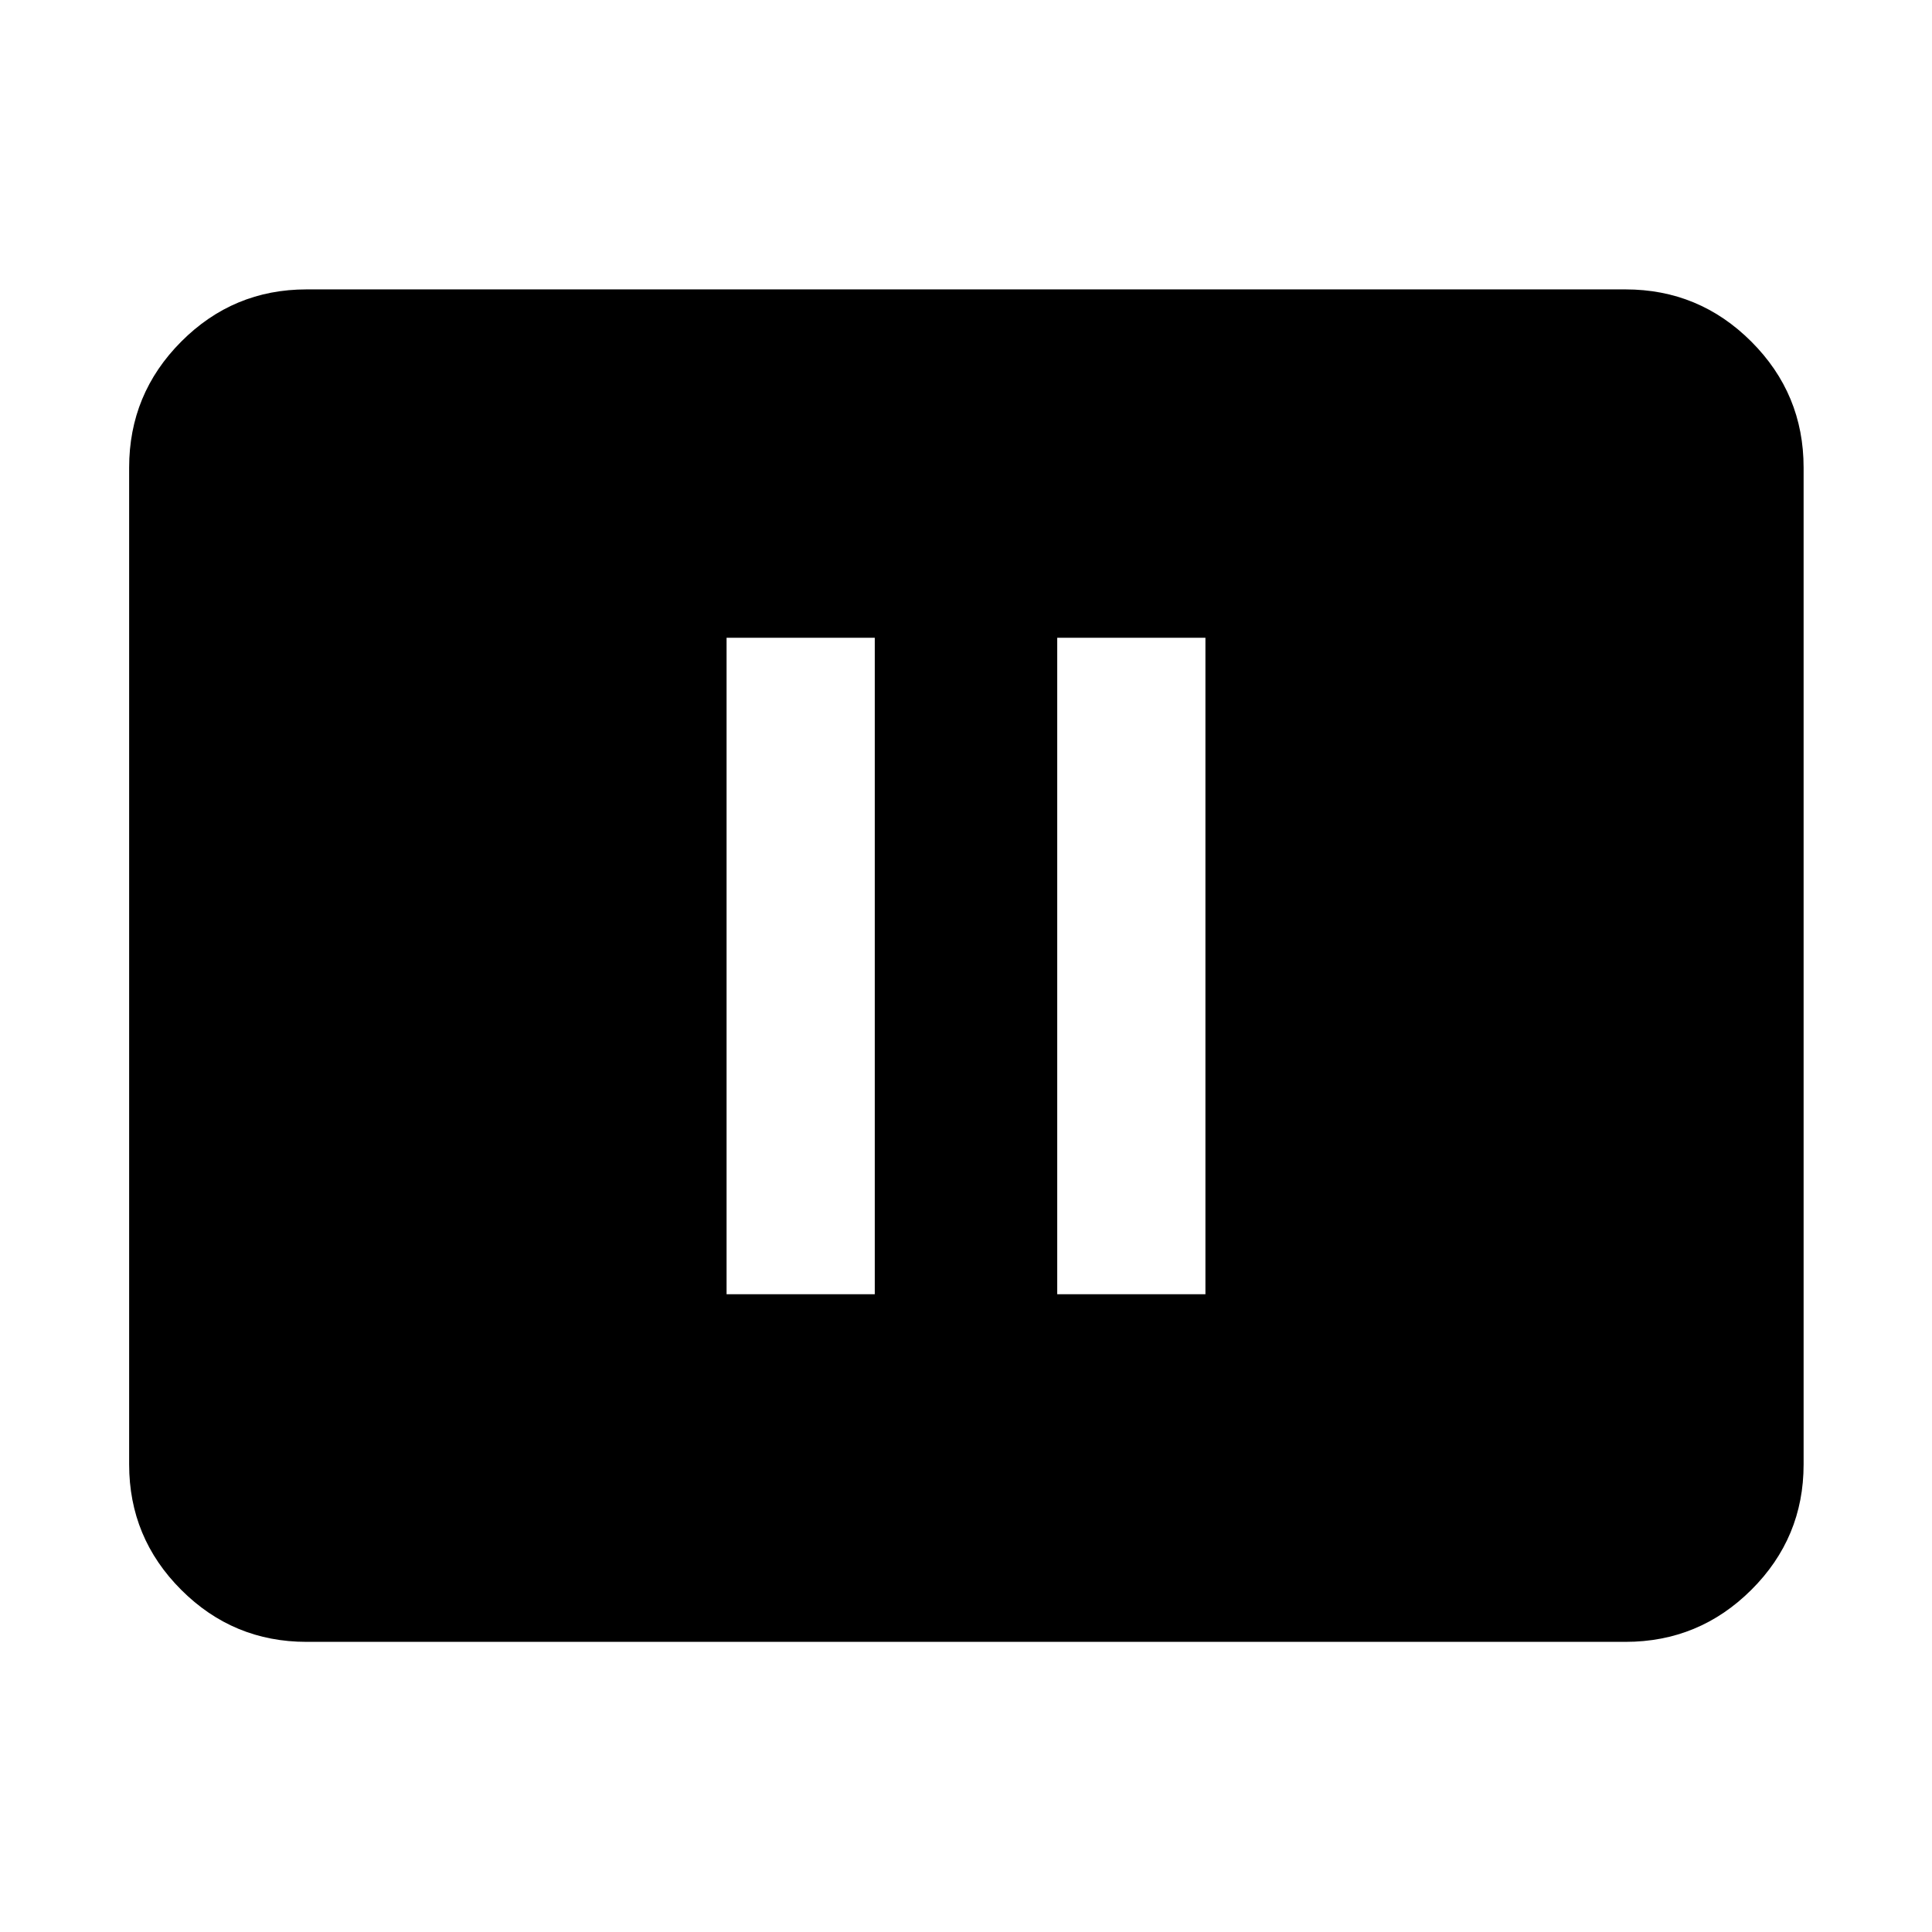 <svg xmlns="http://www.w3.org/2000/svg" height="40" viewBox="0 -960 960 960" width="40"><path d="M361.03-316.9h73.64v-326.2h-73.64v326.2Zm164.3 0h73.64v-326.2h-73.64v326.2ZM152.32-144.17q-36.44 0-62.29-25.86-25.86-25.85-25.86-62.29v-495.36q0-36.6 25.86-62.56 25.85-25.96 62.29-25.96h655.36q36.6 0 62.56 25.96t25.96 62.56v495.36q0 36.44-25.96 62.29-25.96 25.86-62.56 25.86H152.32Z"/></svg>